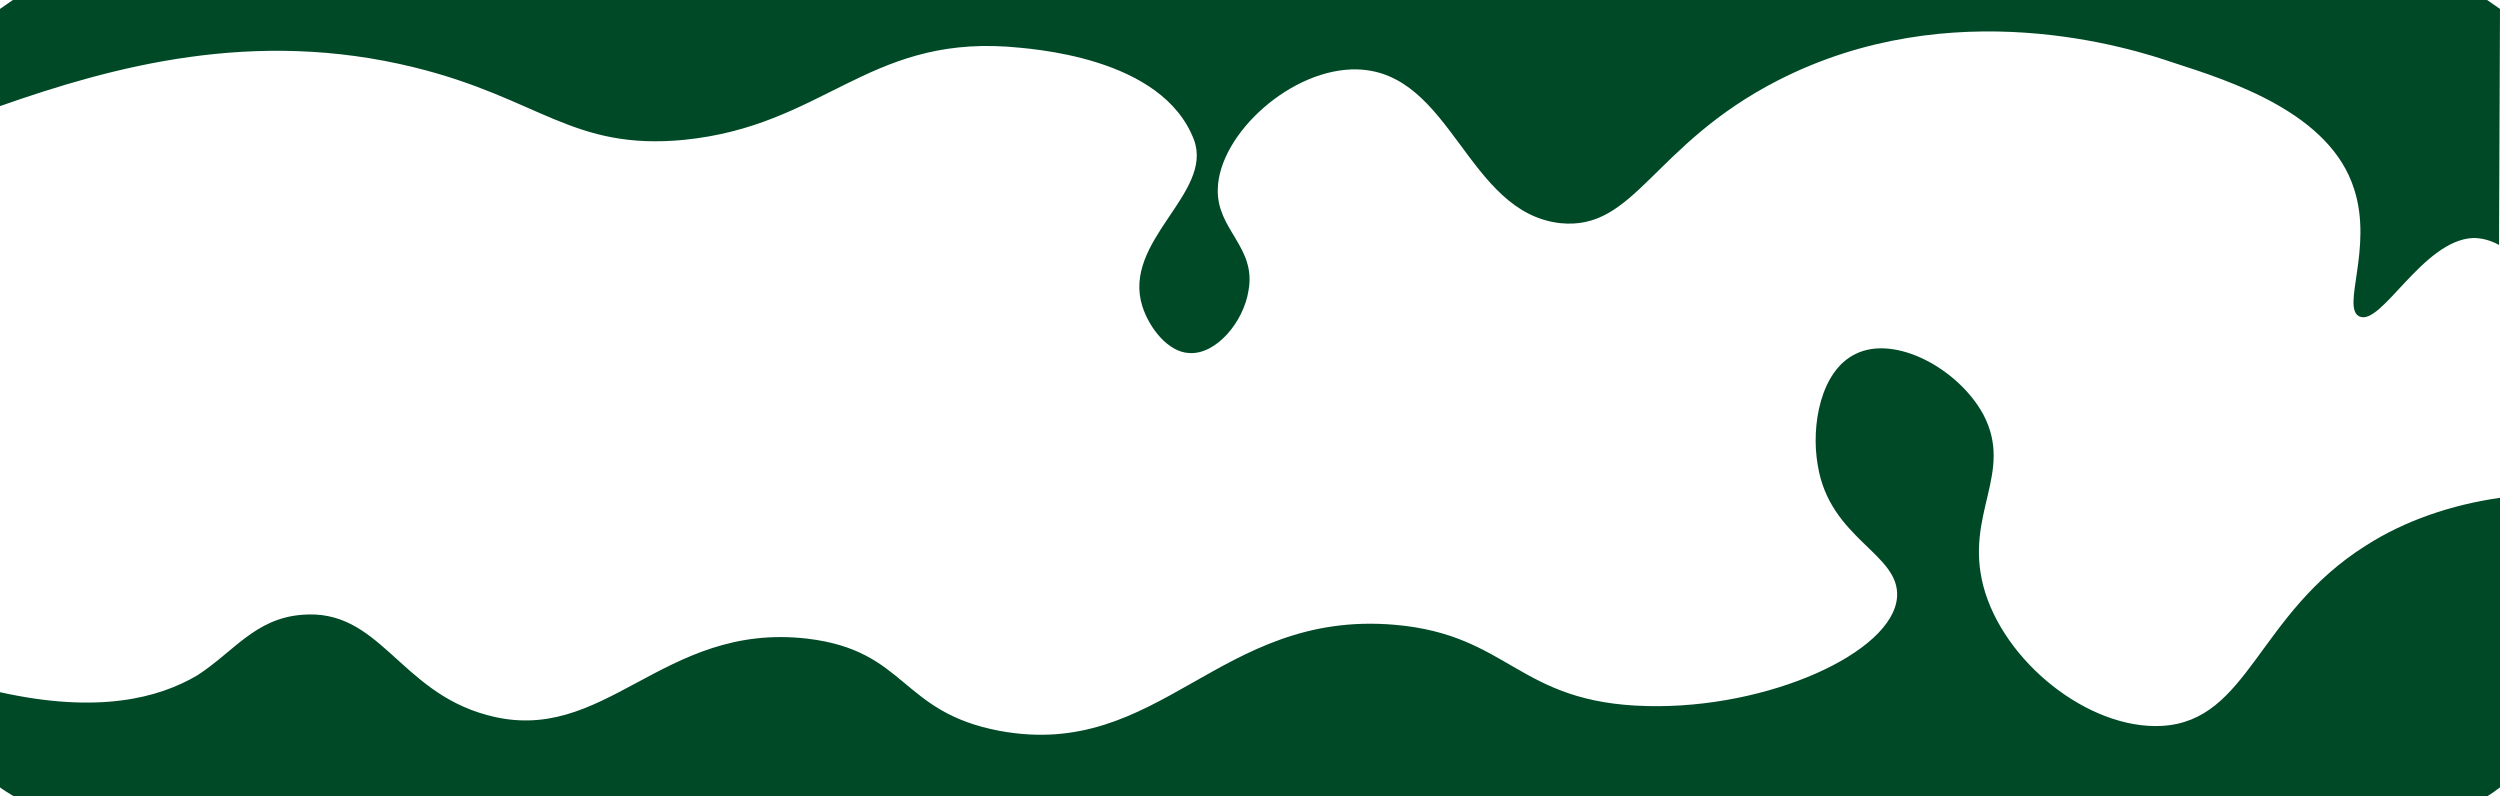 <?xml version="1.0" encoding="utf-8"?>
<!-- Generator: Adobe Illustrator 27.7.0, SVG Export Plug-In . SVG Version: 6.00 Build 0)  -->
<svg version="1.1" id="Calque_1" xmlns="http://www.w3.org/2000/svg" xmlns:xlink="http://www.w3.org/1999/xlink" x="0px" y="0px"
	 viewBox="0 0 252.1 80.3" style="enable-background:new 0 0 252.1 80.3;" xml:space="preserve">
<style type="text/css">
	.st0{fill:#004926;}
</style>
<path class="st0" d="M252.1,0.9c-0.4-0.3-0.9-0.6-1.3-0.9H1.3C0.9,0.3,0.4,0.6,0,0.9v9.8c11.4-4,25.6-7.9,41.8-3.9
	c12.6,3.1,15.9,8.4,27.2,7.3c13.9-1.4,18.4-10.3,32.5-9.4c2.5,0.2,15.7,1,18.9,9.4c2,5.4-7.3,10.2-5.2,16.8c0.7,2.2,2.6,4.6,4.7,4.7
	c2.7,0.2,5.5-3.1,6-6.3c0.8-4.4-3.2-6.1-3.1-10.2c0.1-5.6,7.5-12.3,14.1-12.1c9.5,0.3,11,14.4,20.4,15.5c7.6,0.8,9.3-7.9,22-14.4
	c17.6-9,35.7-3.2,39.8-1.8c5.9,1.9,15.9,5.1,18.3,12.8c1.9,5.9-1.3,11.9,0.5,12.8c2.2,1.1,6.4-7.7,11.5-7.9c0.8,0,1.7,0.2,2.6,0.7
	L252.1,0.9L252.1,0.9z"/>
<path class="st0" d="M0,79.4c0.4,0.3,0.9,0.6,1.4,0.9h249.4c0.5-0.3,0.9-0.6,1.3-0.9V50.2c-4.9,0.7-9.6,2.3-13.5,4.8
	c-11,6.9-11.8,17.7-20.6,18.2c-7.4,0.4-16-6.5-18-14.1c-1.9-7.3,3.1-11.4,0-17.3c-2.5-4.6-8.9-8.1-12.9-6.1
	c-3.5,1.7-4.5,7.2-3.8,11.2c1.2,7.5,8.3,8.9,8,13.3c-0.4,5.6-13,11.3-25.2,11C153,70.9,152.3,64,140.6,63
	c-17.7-1.5-23.6,13.7-39.8,10.7c-10.1-1.9-9.3-8.1-19.4-9.3c-14.7-1.7-20.4,11-32.3,7.7C40.2,69.7,38.3,61.3,30.4,62
	c-4.7,0.4-6.8,3.7-10.5,6.1C16,70.4,9.9,72,0,69.8V79.4z"/>
</svg>
